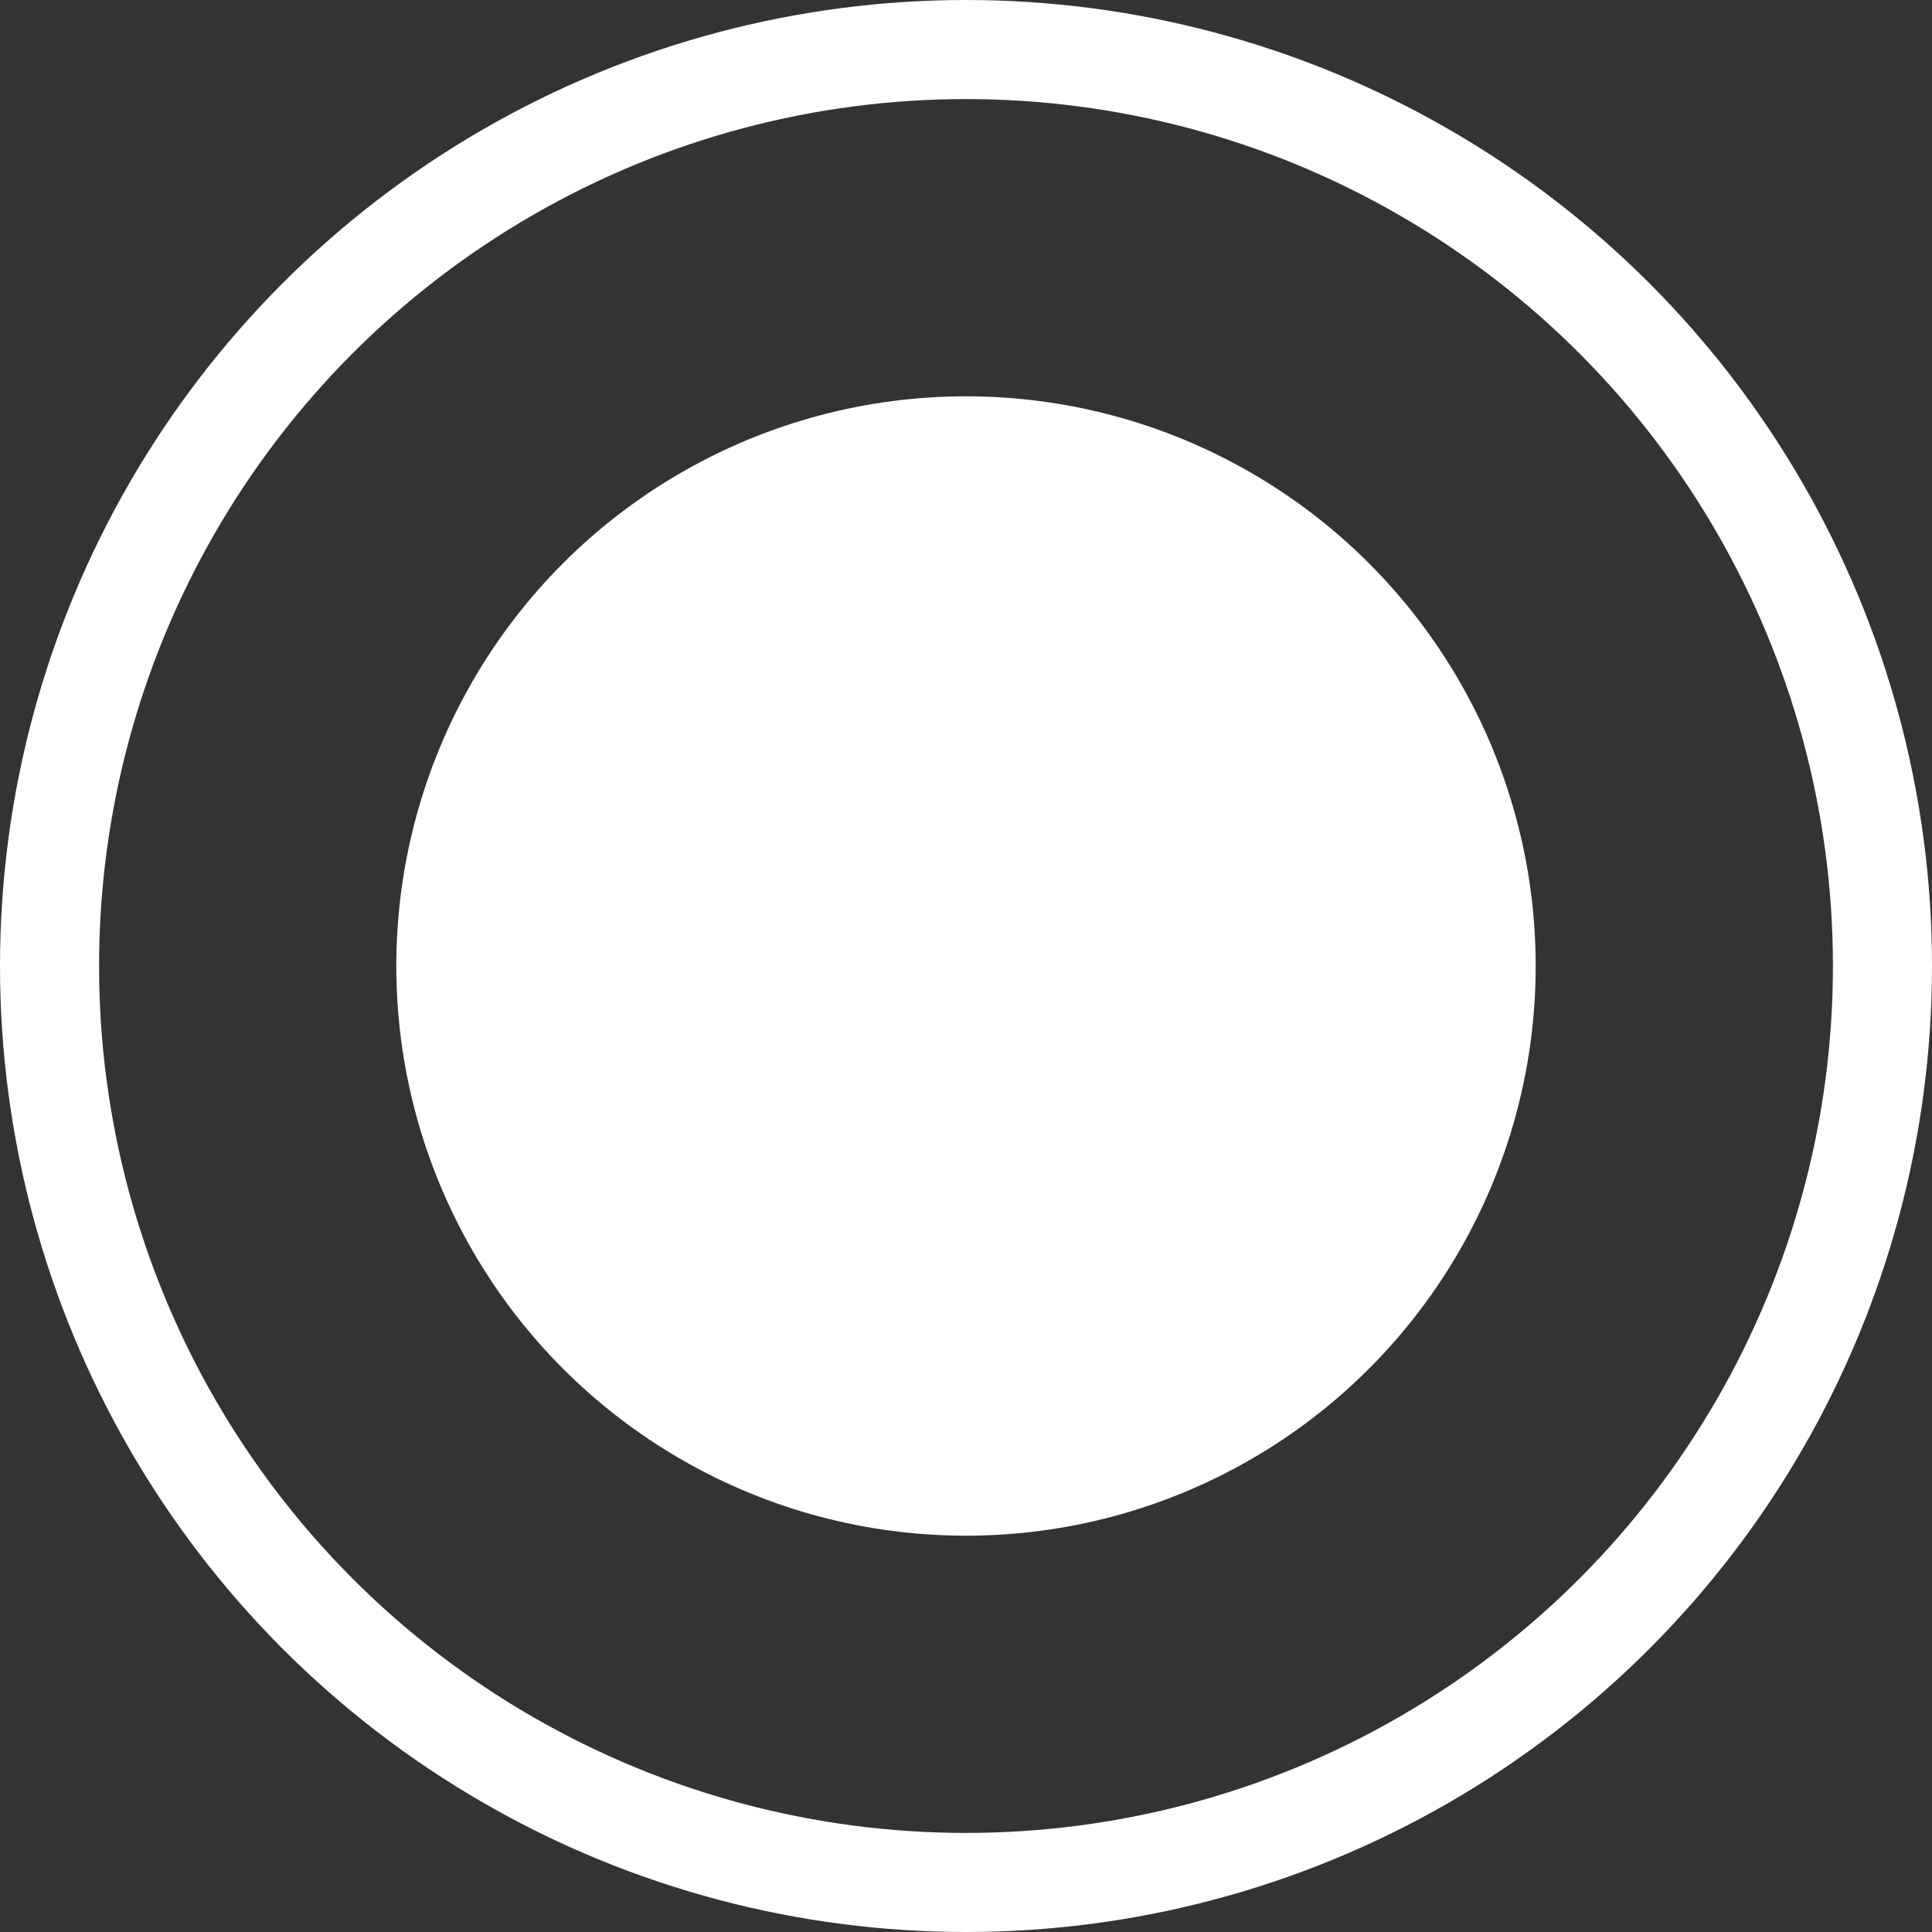 <svg width="39" height="39" viewBox="0 0 39 39" fill="none" xmlns="http://www.w3.org/2000/svg">
<rect x="0" y="0" width="39" height="39" fill="#333333" stroke="none"/>
<g id="Frame 14">
<circle id="Ellipse 1" cx="19.5" cy="19.5" r="11.5" fill="white"/>
<circle id="Ellipse 2" cx="19.5" cy="19.5" r="18.5" stroke="white" stroke-width="2"/>
</g>
</svg>
